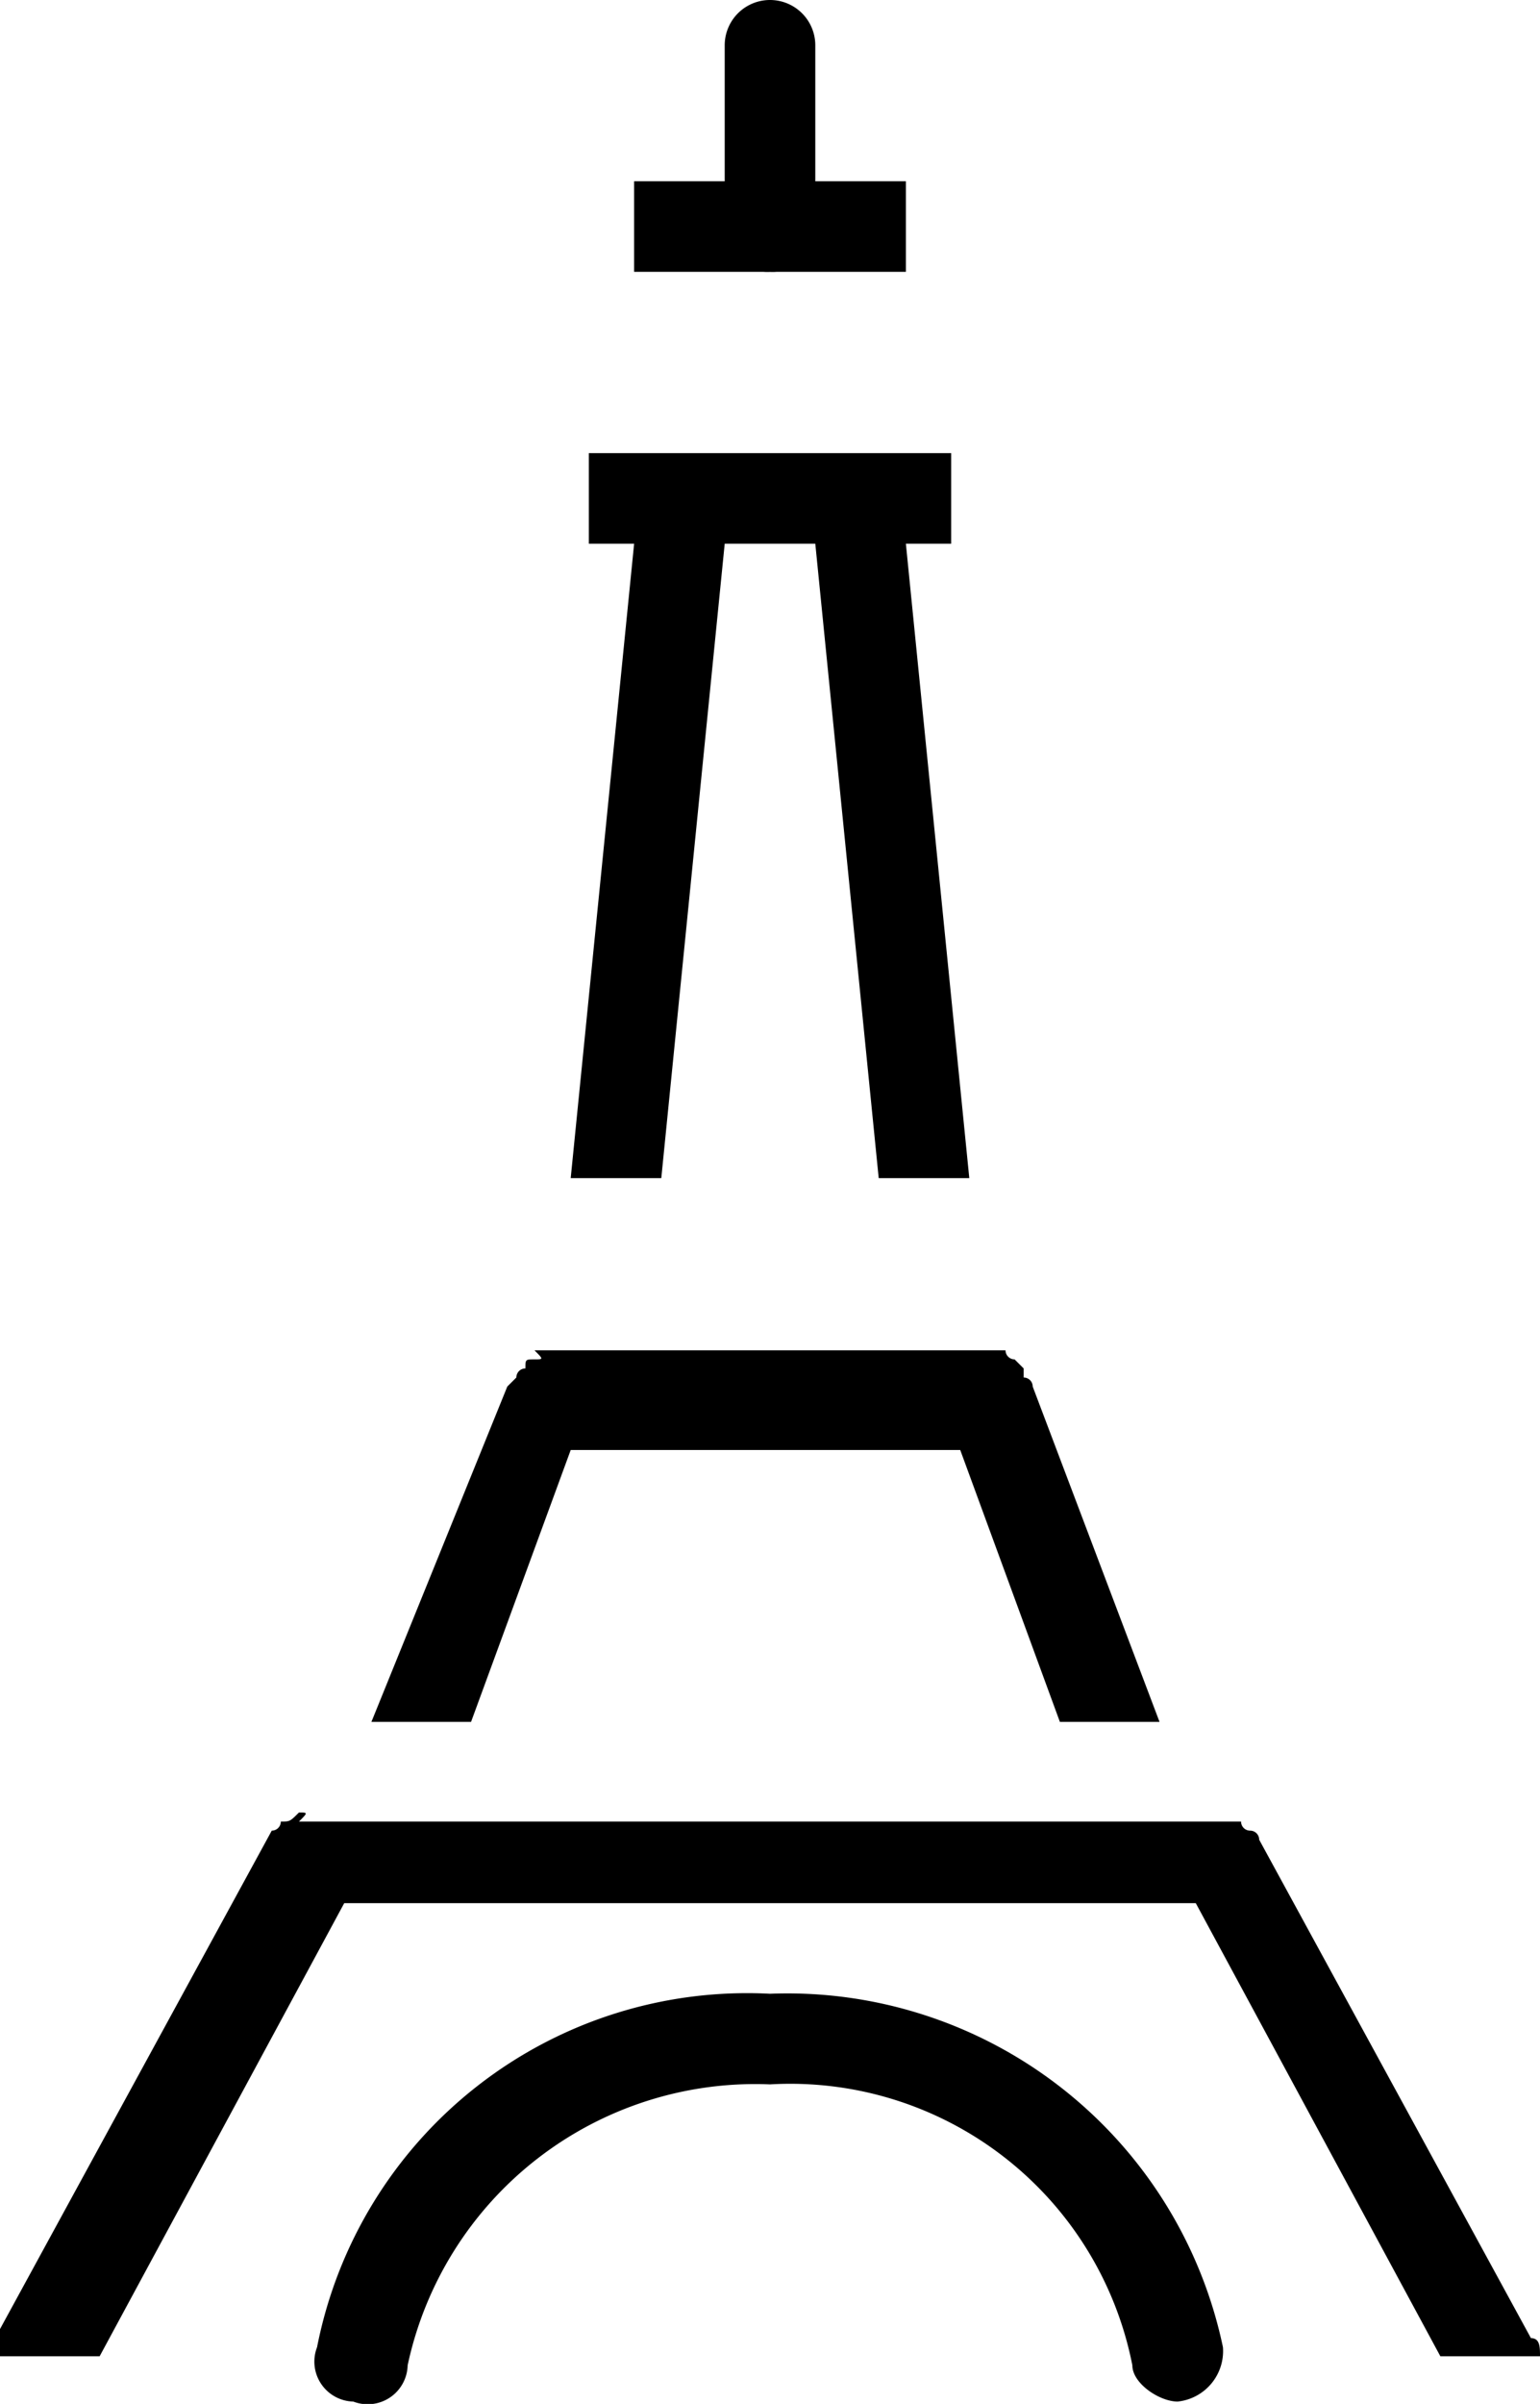<svg xmlns="http://www.w3.org/2000/svg" width="17" height="26.526" viewBox="0 0 17 26.526"><title>eiffel-tower--small</title><path d="M8.5,3A.472.472,0,0,1,8,2.5V.5a.5.5,0,0,1,1,0v2A.472.472,0,0,1,8.5,3Z"/><path d="M13,26.5c-.2,0-.5-.2-.5-.4a3.848,3.848,0,0,0-4-3.1,3.923,3.923,0,0,0-4,3.1.441.441,0,0,1-.6.4.441.441,0,0,1-.4-.6,4.837,4.837,0,0,1,5-3.9,4.913,4.913,0,0,1,5,3.9.56.56,0,0,1-.5.6Z"/><path d="M3.3,20h0c-.1.1-.1.1-.2.1a.1.1,0,0,1-.1.1H3L0,25.7V26H1.1l2.7-5h9.4l2.7,5H17c0-.1,0-.2-.1-.2l-3-5.5h0a.1.1,0,0,0-.1-.1.1.1,0,0,1-.1-.1H3.3C3.4,20,3.4,20,3.3,20Z"/><polygon points="7 6 6.3 13 7.3 13 8 6 9 6 9.7 13 10.7 13 10 6 10.5 6 10.5 5 6.5 5 6.5 6 7 6"/><path d="M5.9,15h0c-.1,0-.1,0-.1.1a.1.1,0,0,0-.1.1h0l-.1.1h0L4.1,19H5.2l1.1-3h4.3l1.1,3h1.1l-1.4-3.7h0a.1.1,0,0,0-.1-.1v-.1l-.1-.1a.1.1,0,0,1-.1-.1H5.9c.1.1.1.1,0,.1Z"/><rect x="7" y="2" width="3" height="1"/></svg>